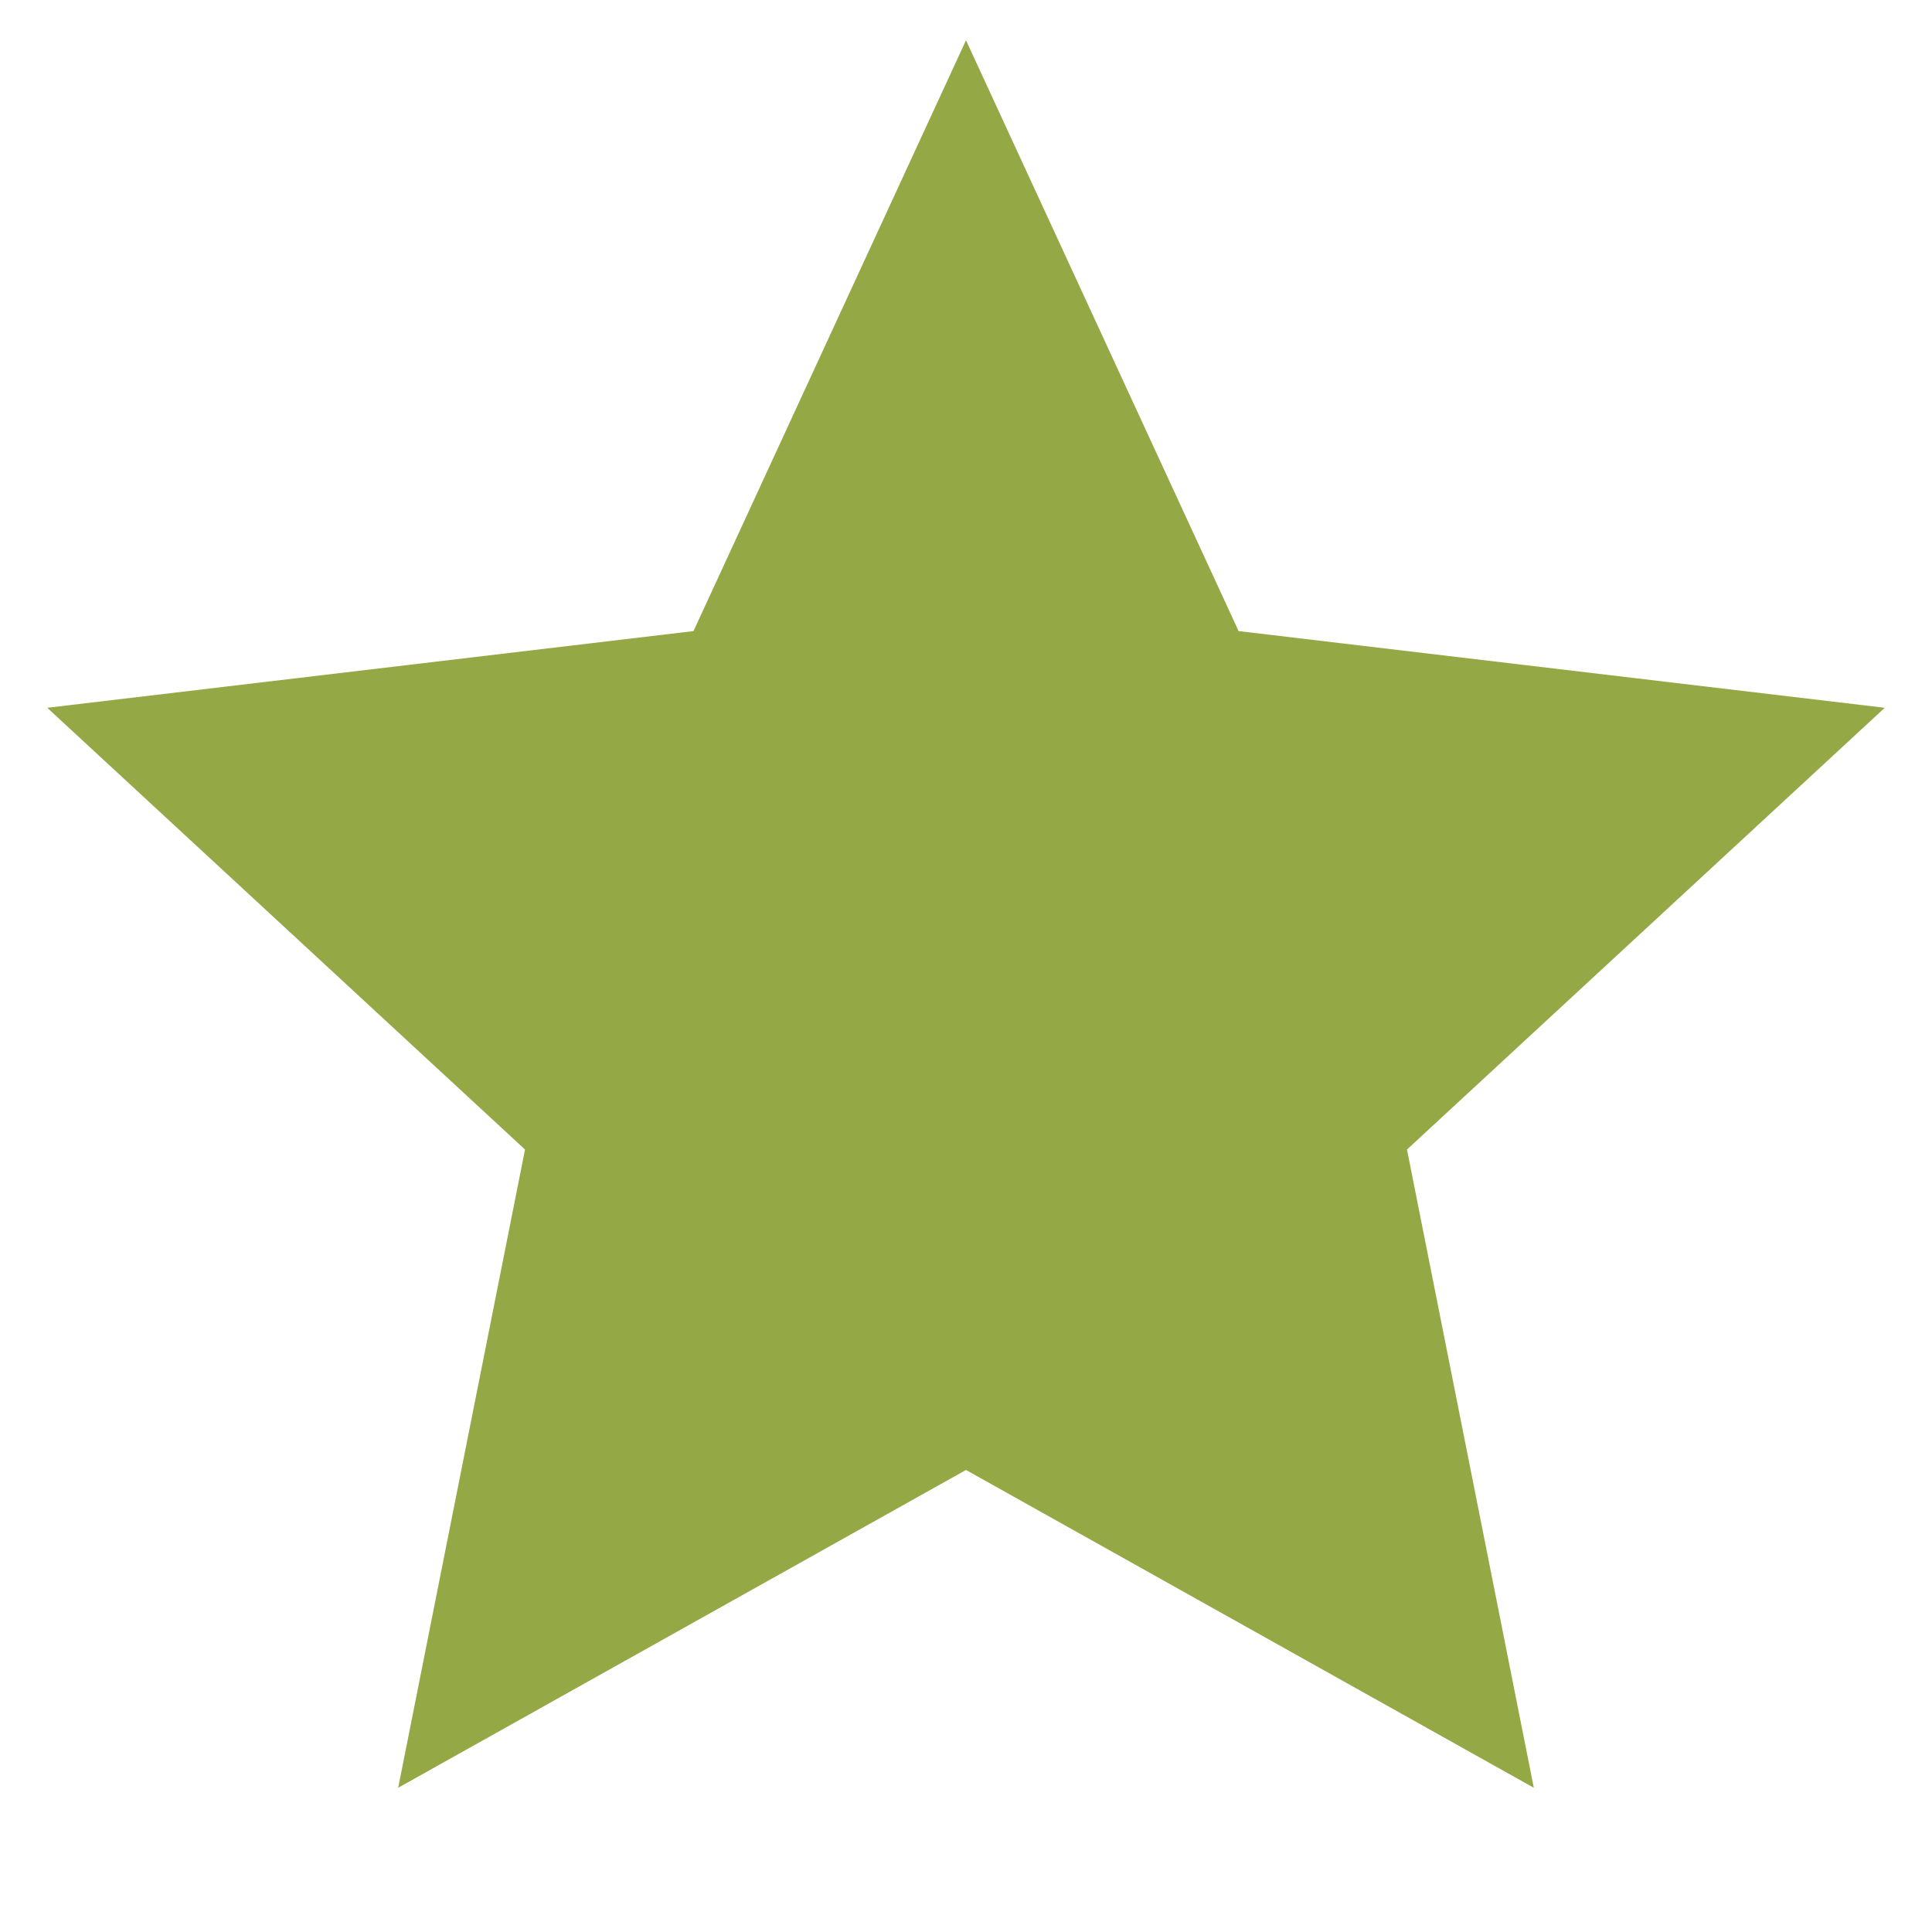 <svg width="20" height="20" fill="none" xmlns="http://www.w3.org/2000/svg"><path d="M10 15.217l-5.878 3.29L5.435 11.9.489 7.327l6.69-.794L10 .417l2.822 6.116 6.689.794-4.946 4.573 1.313 6.607L10 15.217z" fill="#94A846"/></svg>